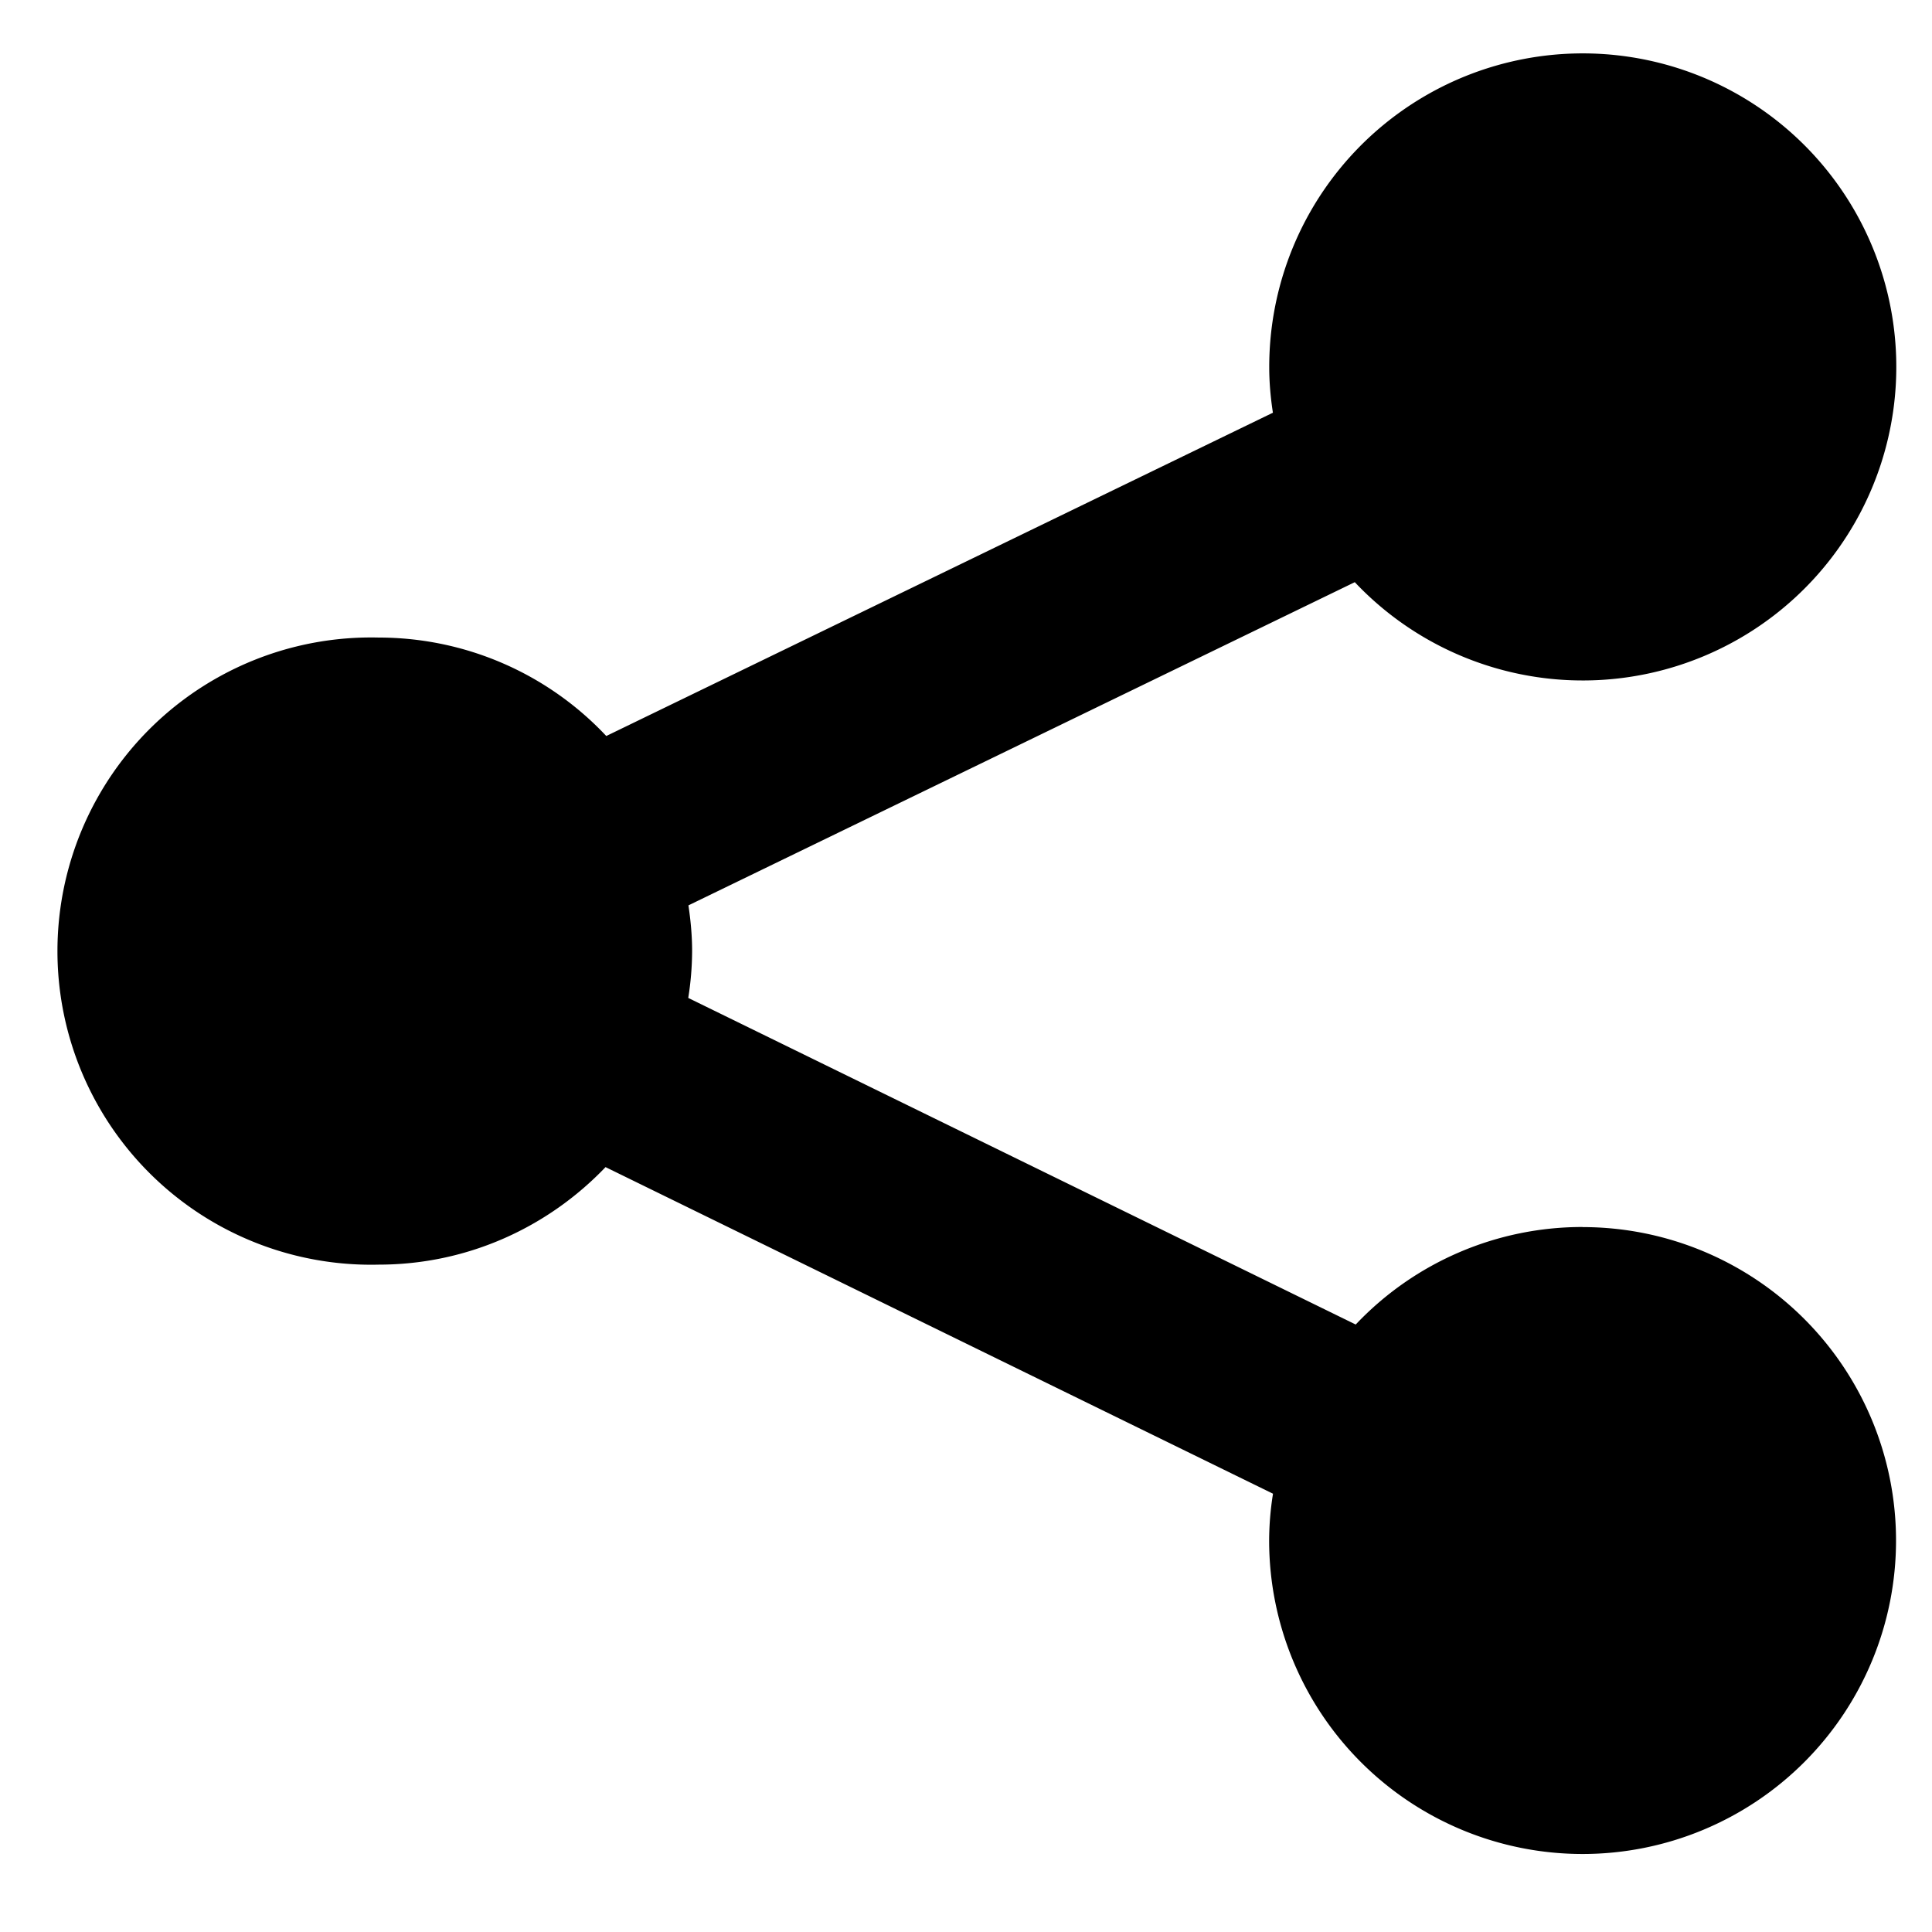 <svg height="21" viewBox="0 0 21 21" width="21" xmlns="http://www.w3.org/2000/svg"><path d="M17.202 13.337a3.39 3.39 0 0 0-2.466 1.06l-7.255-3.55a3.29 3.29 0 0 0 .042-.51c0-.169-.016-.335-.04-.496l7.243-3.513a3.408 3.408 0 1 0-.93-2.336c0 .166.015.333.04.494L6.59 8a3.394 3.394 0 0 0-2.474-1.07 3.409 3.409 0 1 0 0 6.816c.97 0 1.845-.41 2.466-1.06l7.255 3.55a3.268 3.268 0 0 0-.042.509 3.407 3.407 0 1 0 3.407-3.407"/></svg>